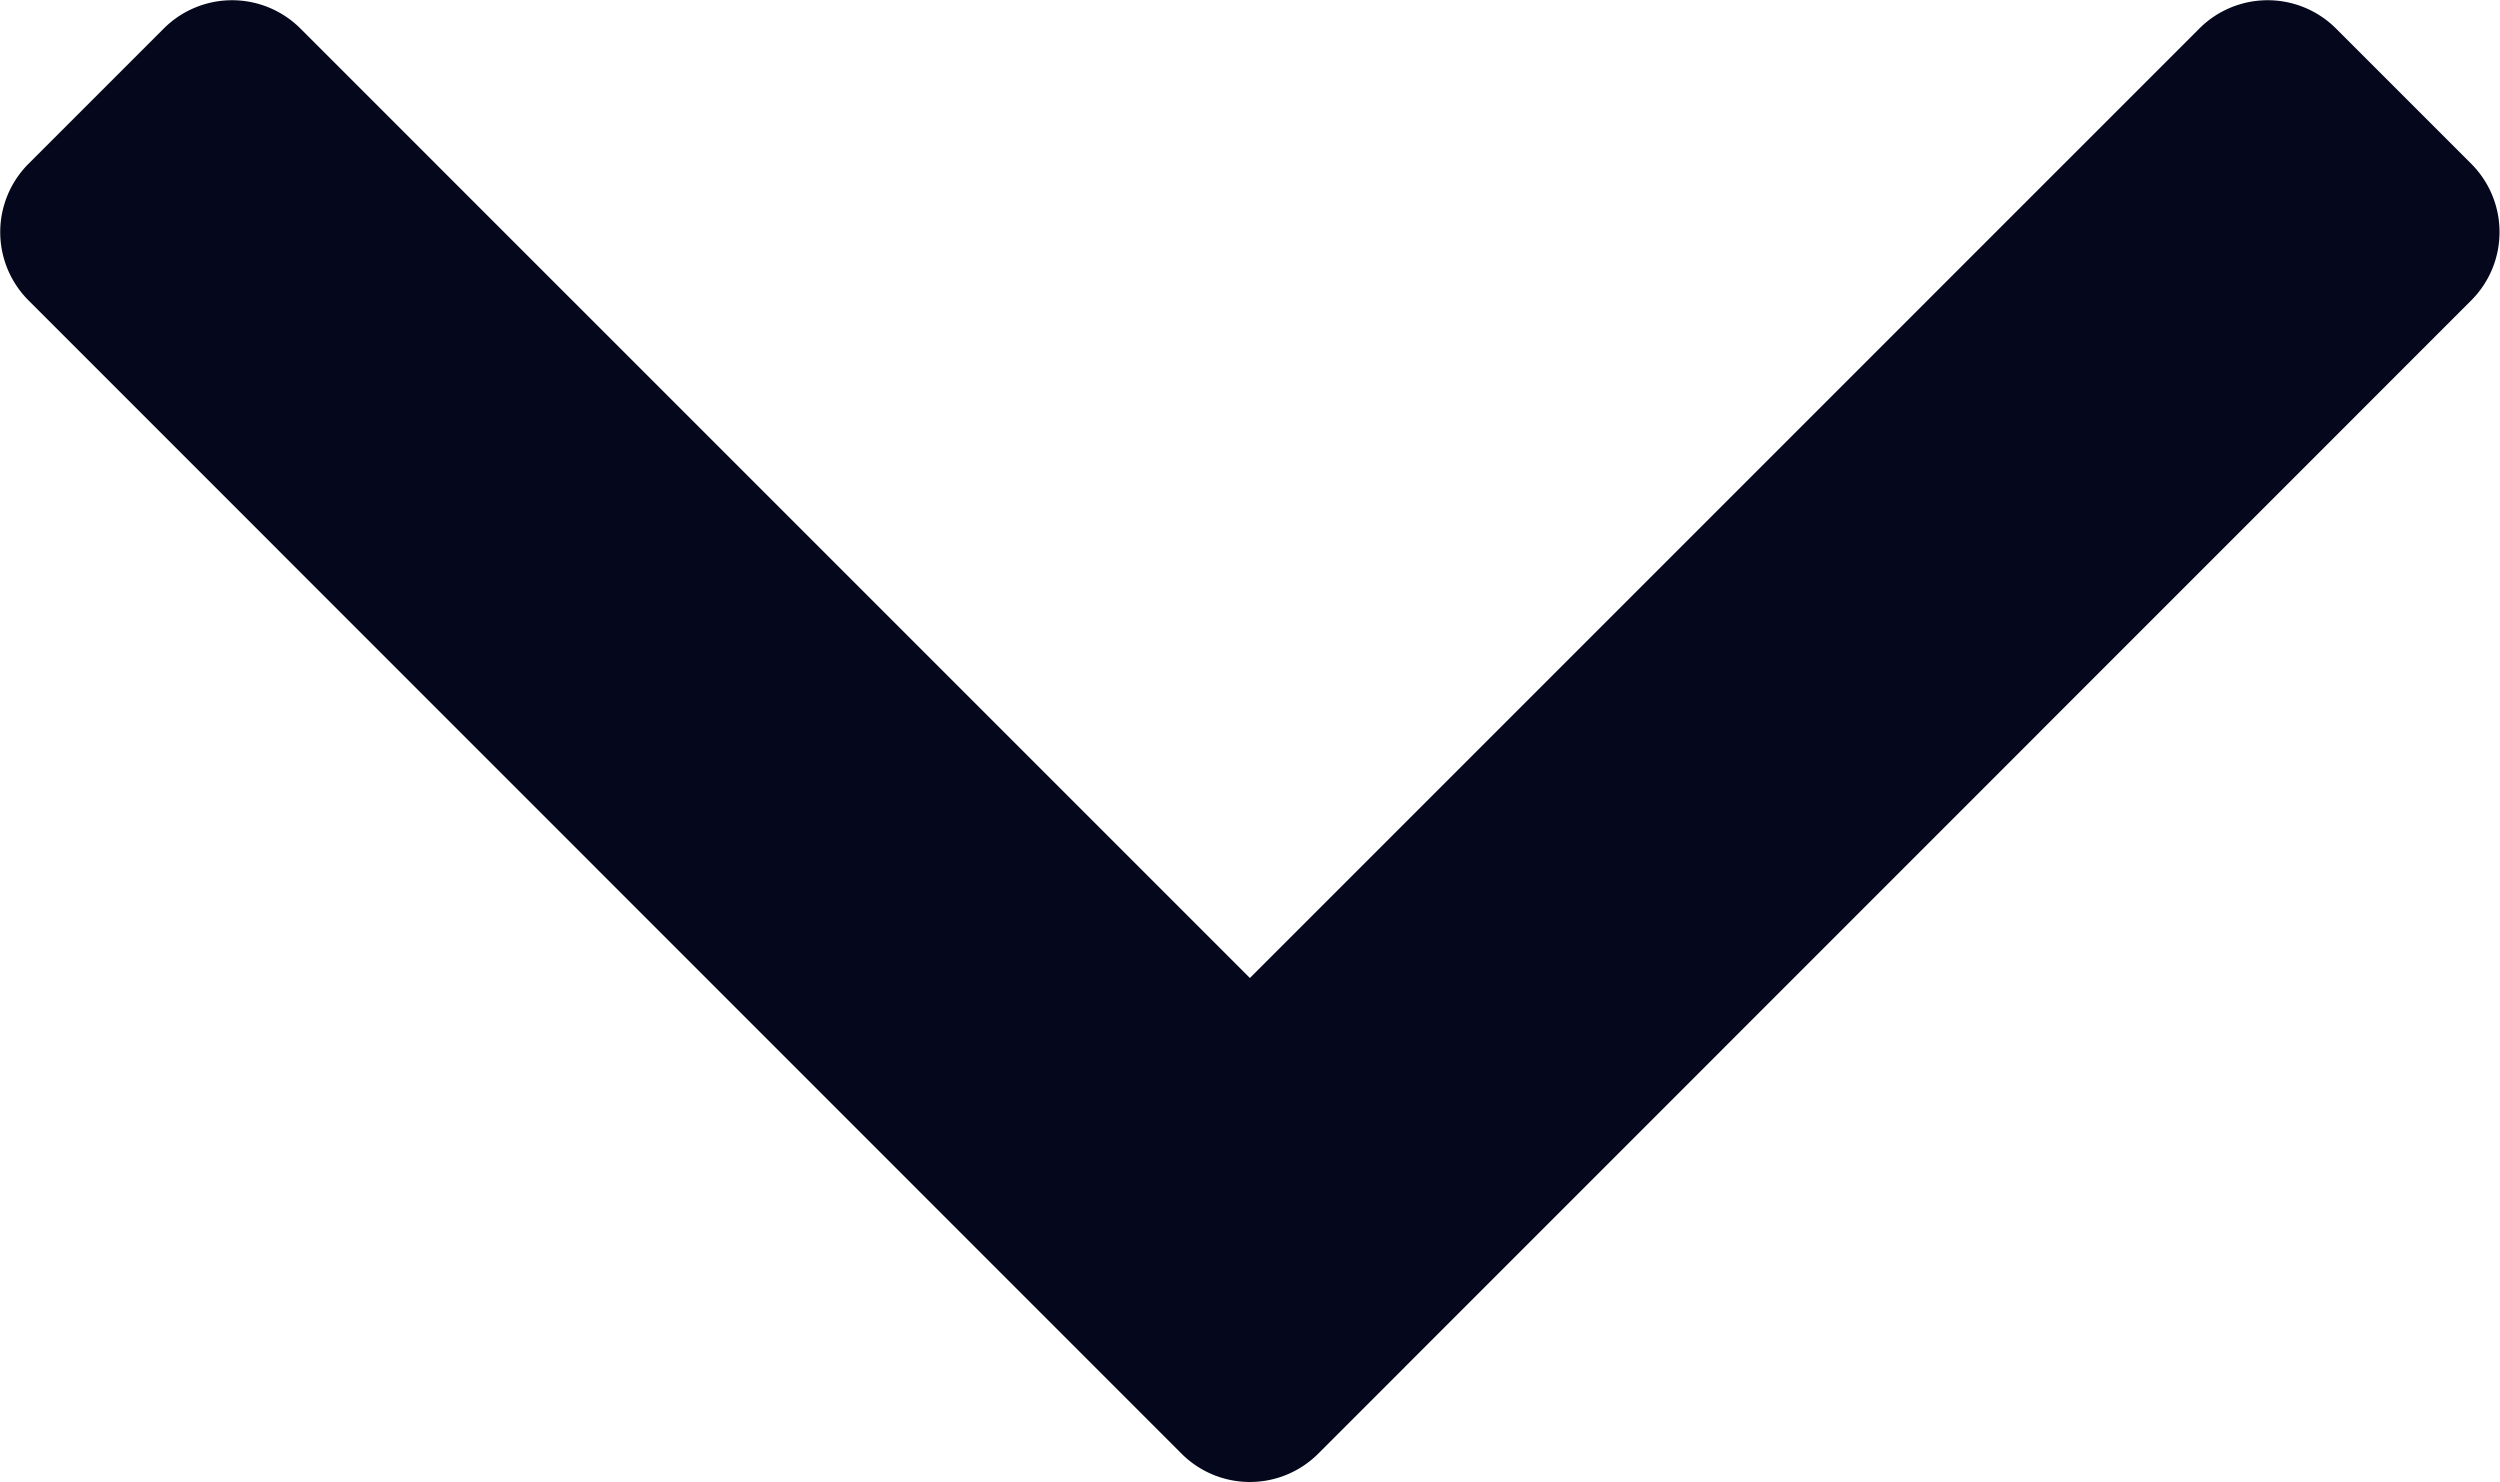 <svg xmlns="http://www.w3.org/2000/svg" width="20.698" height="12.271" viewBox="0 0 20.698 12.271"><defs><style>.a{fill:#05081d;}</style></defs><path class="a" d="M243.285,505.038l-9.551-9.553a.8.8,0,0,1,0-1.127l1.124-1.124a.8.8,0,0,1,1.127,0l7.863,7.863,7.863-7.863a.8.8,0,0,1,1.127,0l1.124,1.124a.8.8,0,0,1,0,1.127l-9.551,9.553A.8.8,0,0,1,243.285,505.038Z" transform="translate(-233.5 -493)"/></svg>